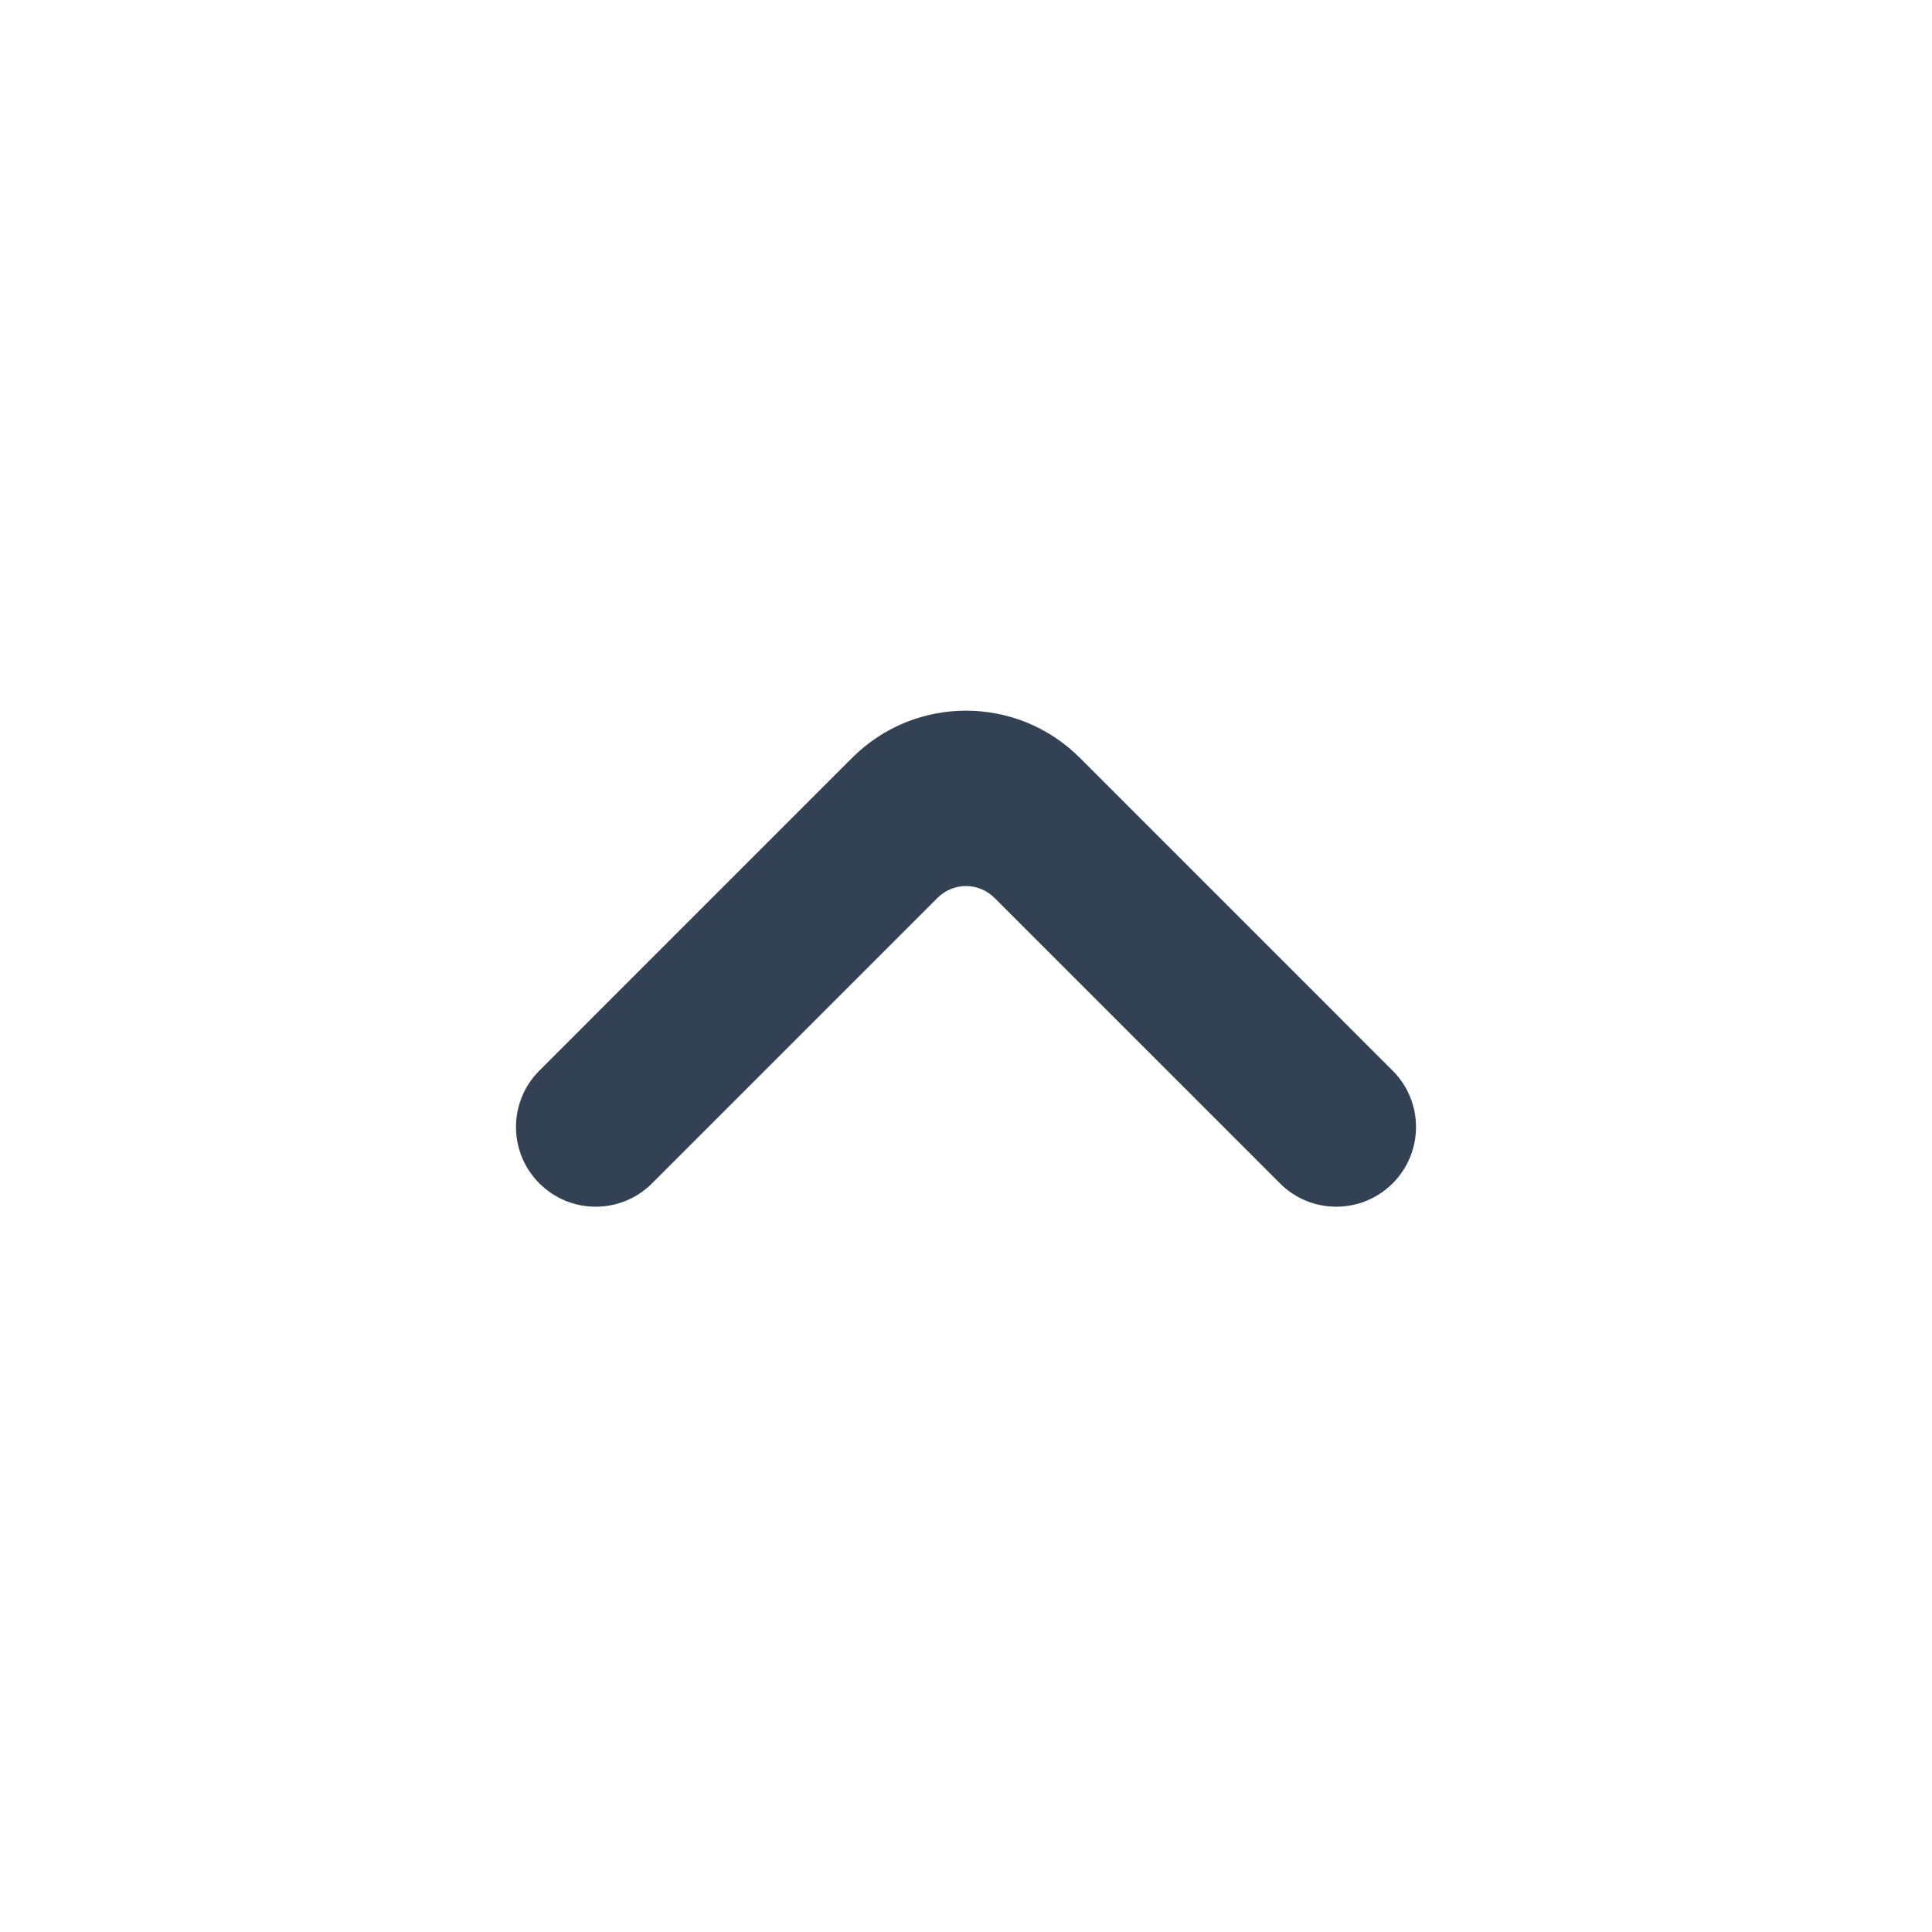 <svg width="24" height="24" viewBox="0 0 24 24" fill="#334155" xmlns="http://www.w3.org/2000/svg">
<mask id="mask0_129_2808" style="mask-type:alpha" maskUnits="userSpaceOnUse" x="0" y="0" width="24" height="24">
<rect width="24" height="24" fill="#D9D9D9"/>
</mask>
<g mask="url(#mask0_129_2808)">
<path d="M12.354 11.154C12.158 10.958 11.842 10.958 11.646 11.154L8.1 14.7C7.713 15.087 7.087 15.087 6.7 14.7C6.313 14.313 6.313 13.687 6.7 13.3L10.586 9.414C11.367 8.633 12.633 8.633 13.414 9.414L17.3 13.3C17.687 13.687 17.687 14.313 17.3 14.7C16.913 15.087 16.287 15.087 15.9 14.7L12.354 11.154Z" />
</g>
</svg>
